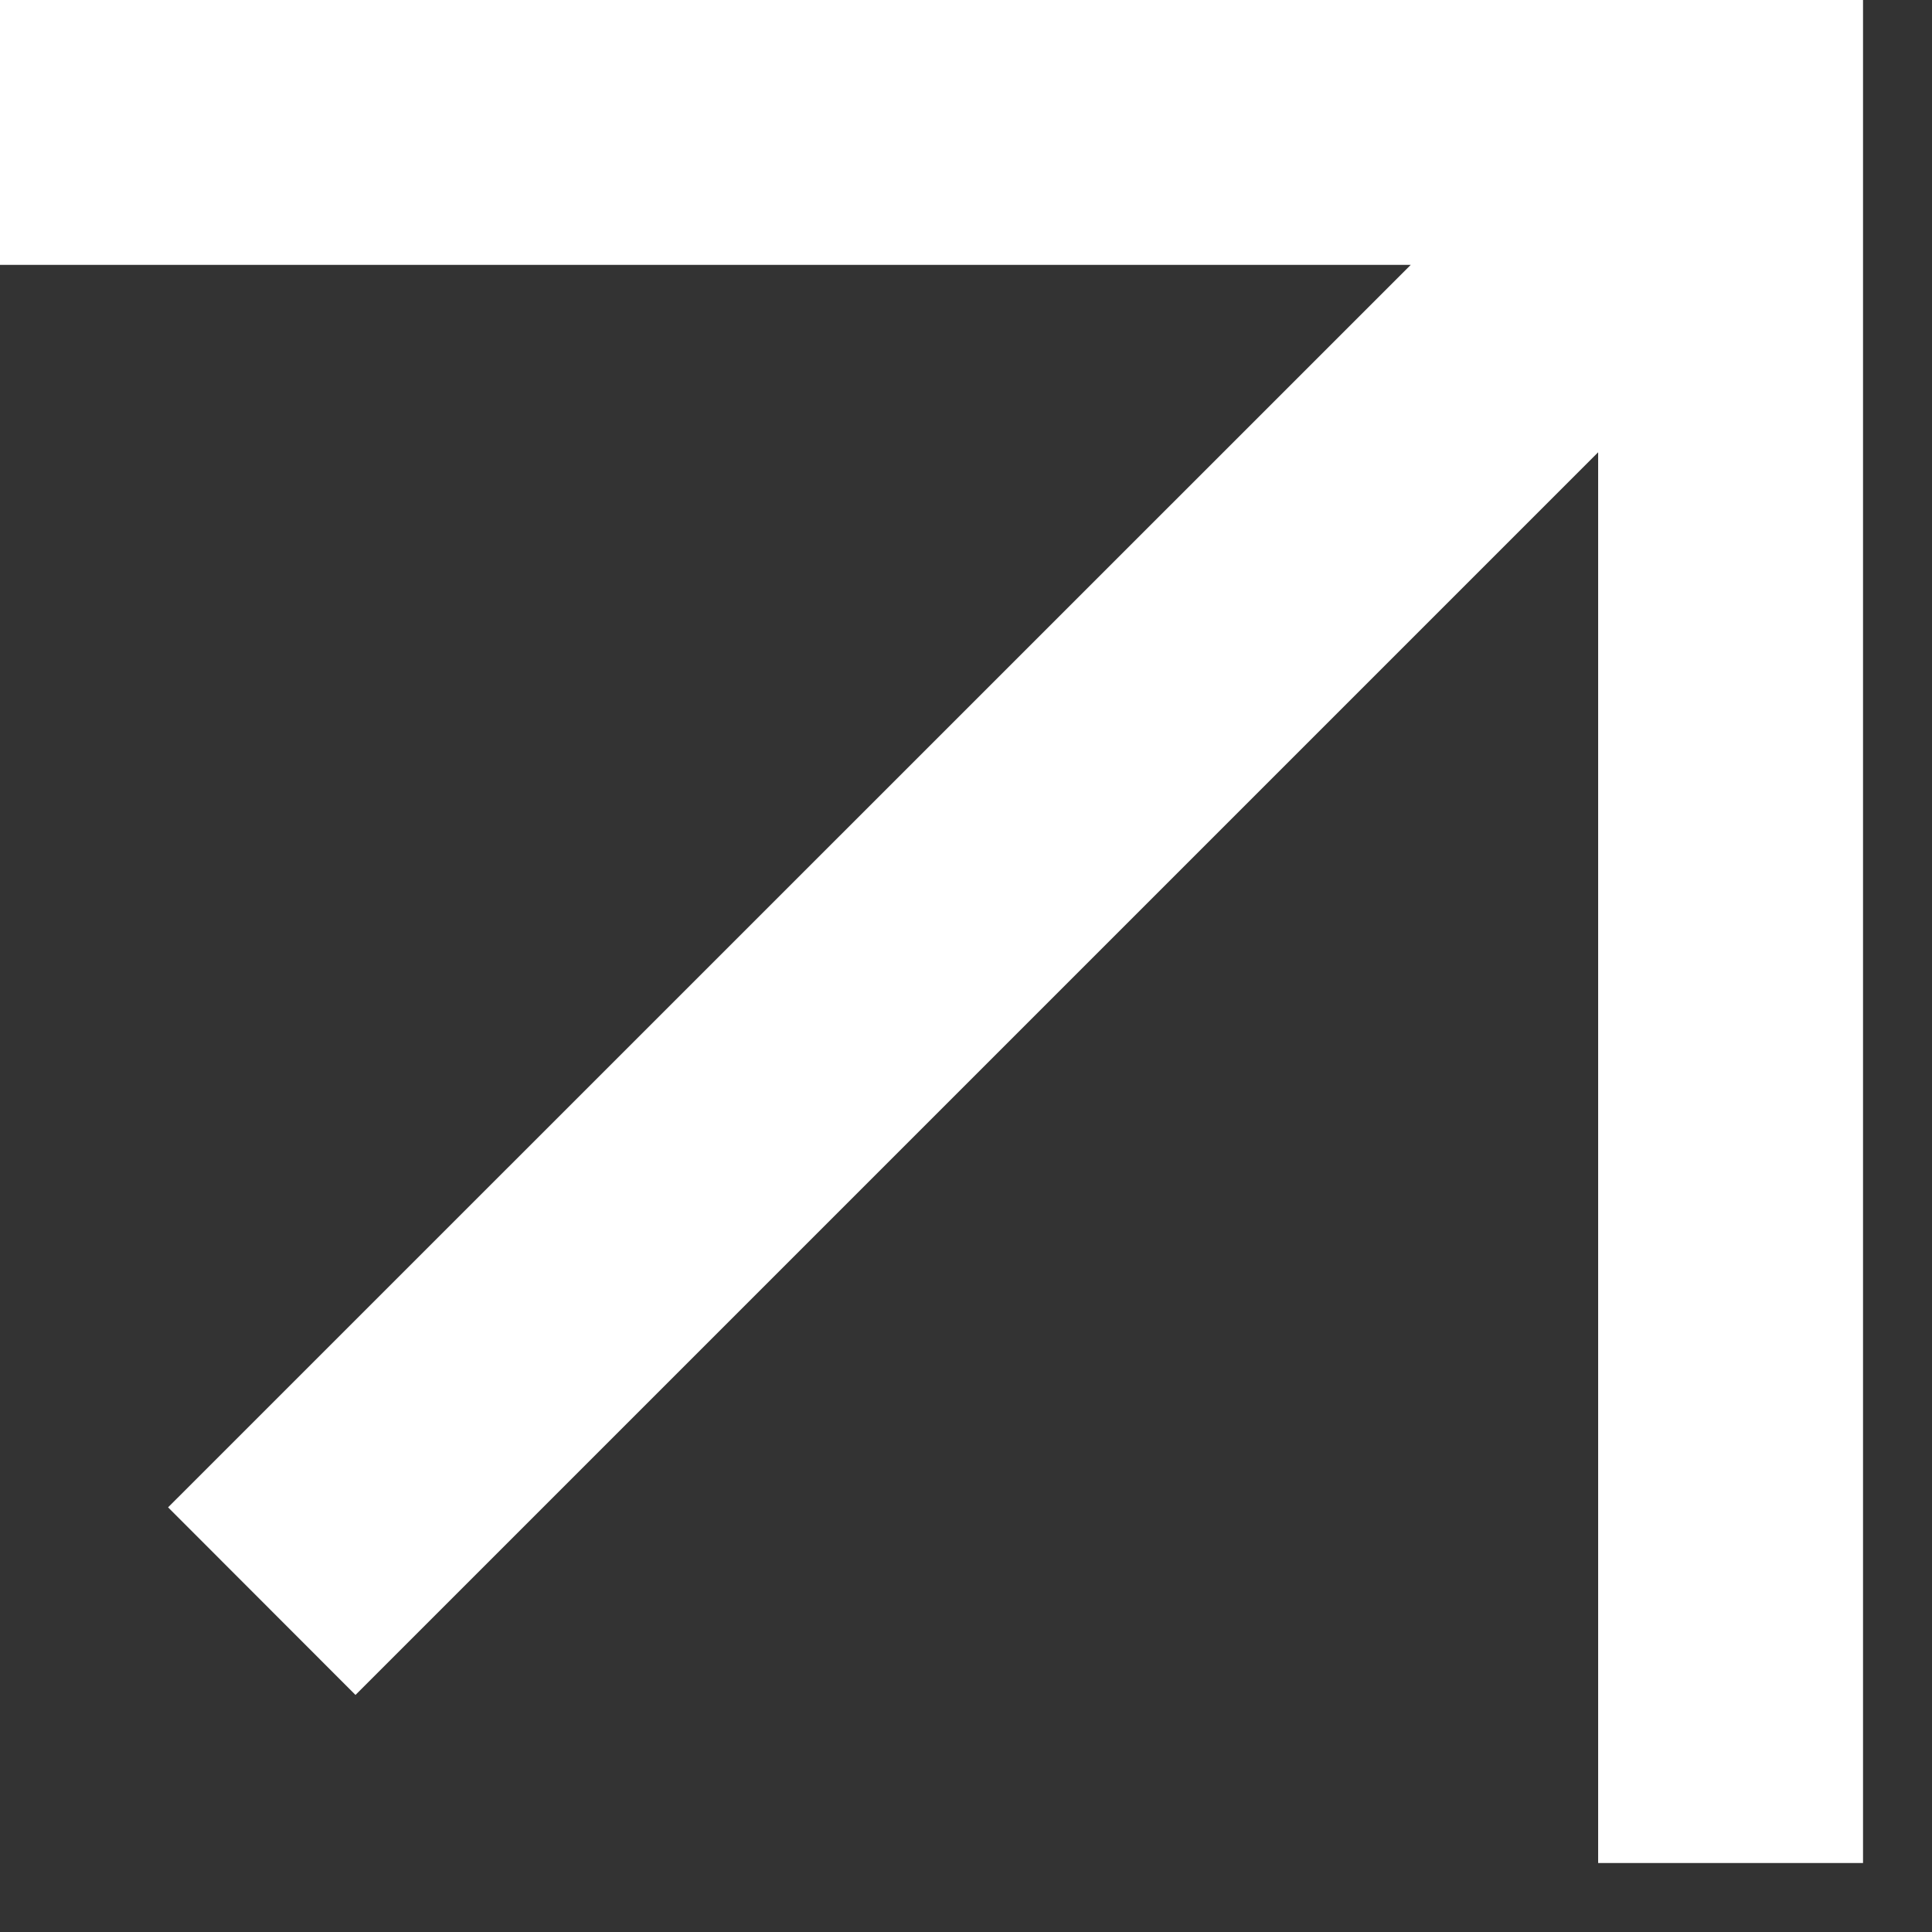 <svg width="10" height="10" viewBox="0 0 10 10" fill="none" xmlns="http://www.w3.org/2000/svg">
<rect x="0" y="0" width="10" height="10" fill="#333333" stroke="none"/>
<path d="M7.302 1.371L-3.61585e-07 1.371L-4.215e-07 3.33786e-05L9.643 3.29571e-05L9.643 9.643L8.272 9.643L8.272 2.341L1.84 8.773L0.87 7.802L7.302 1.371Z" fill="white"/>
</svg>
